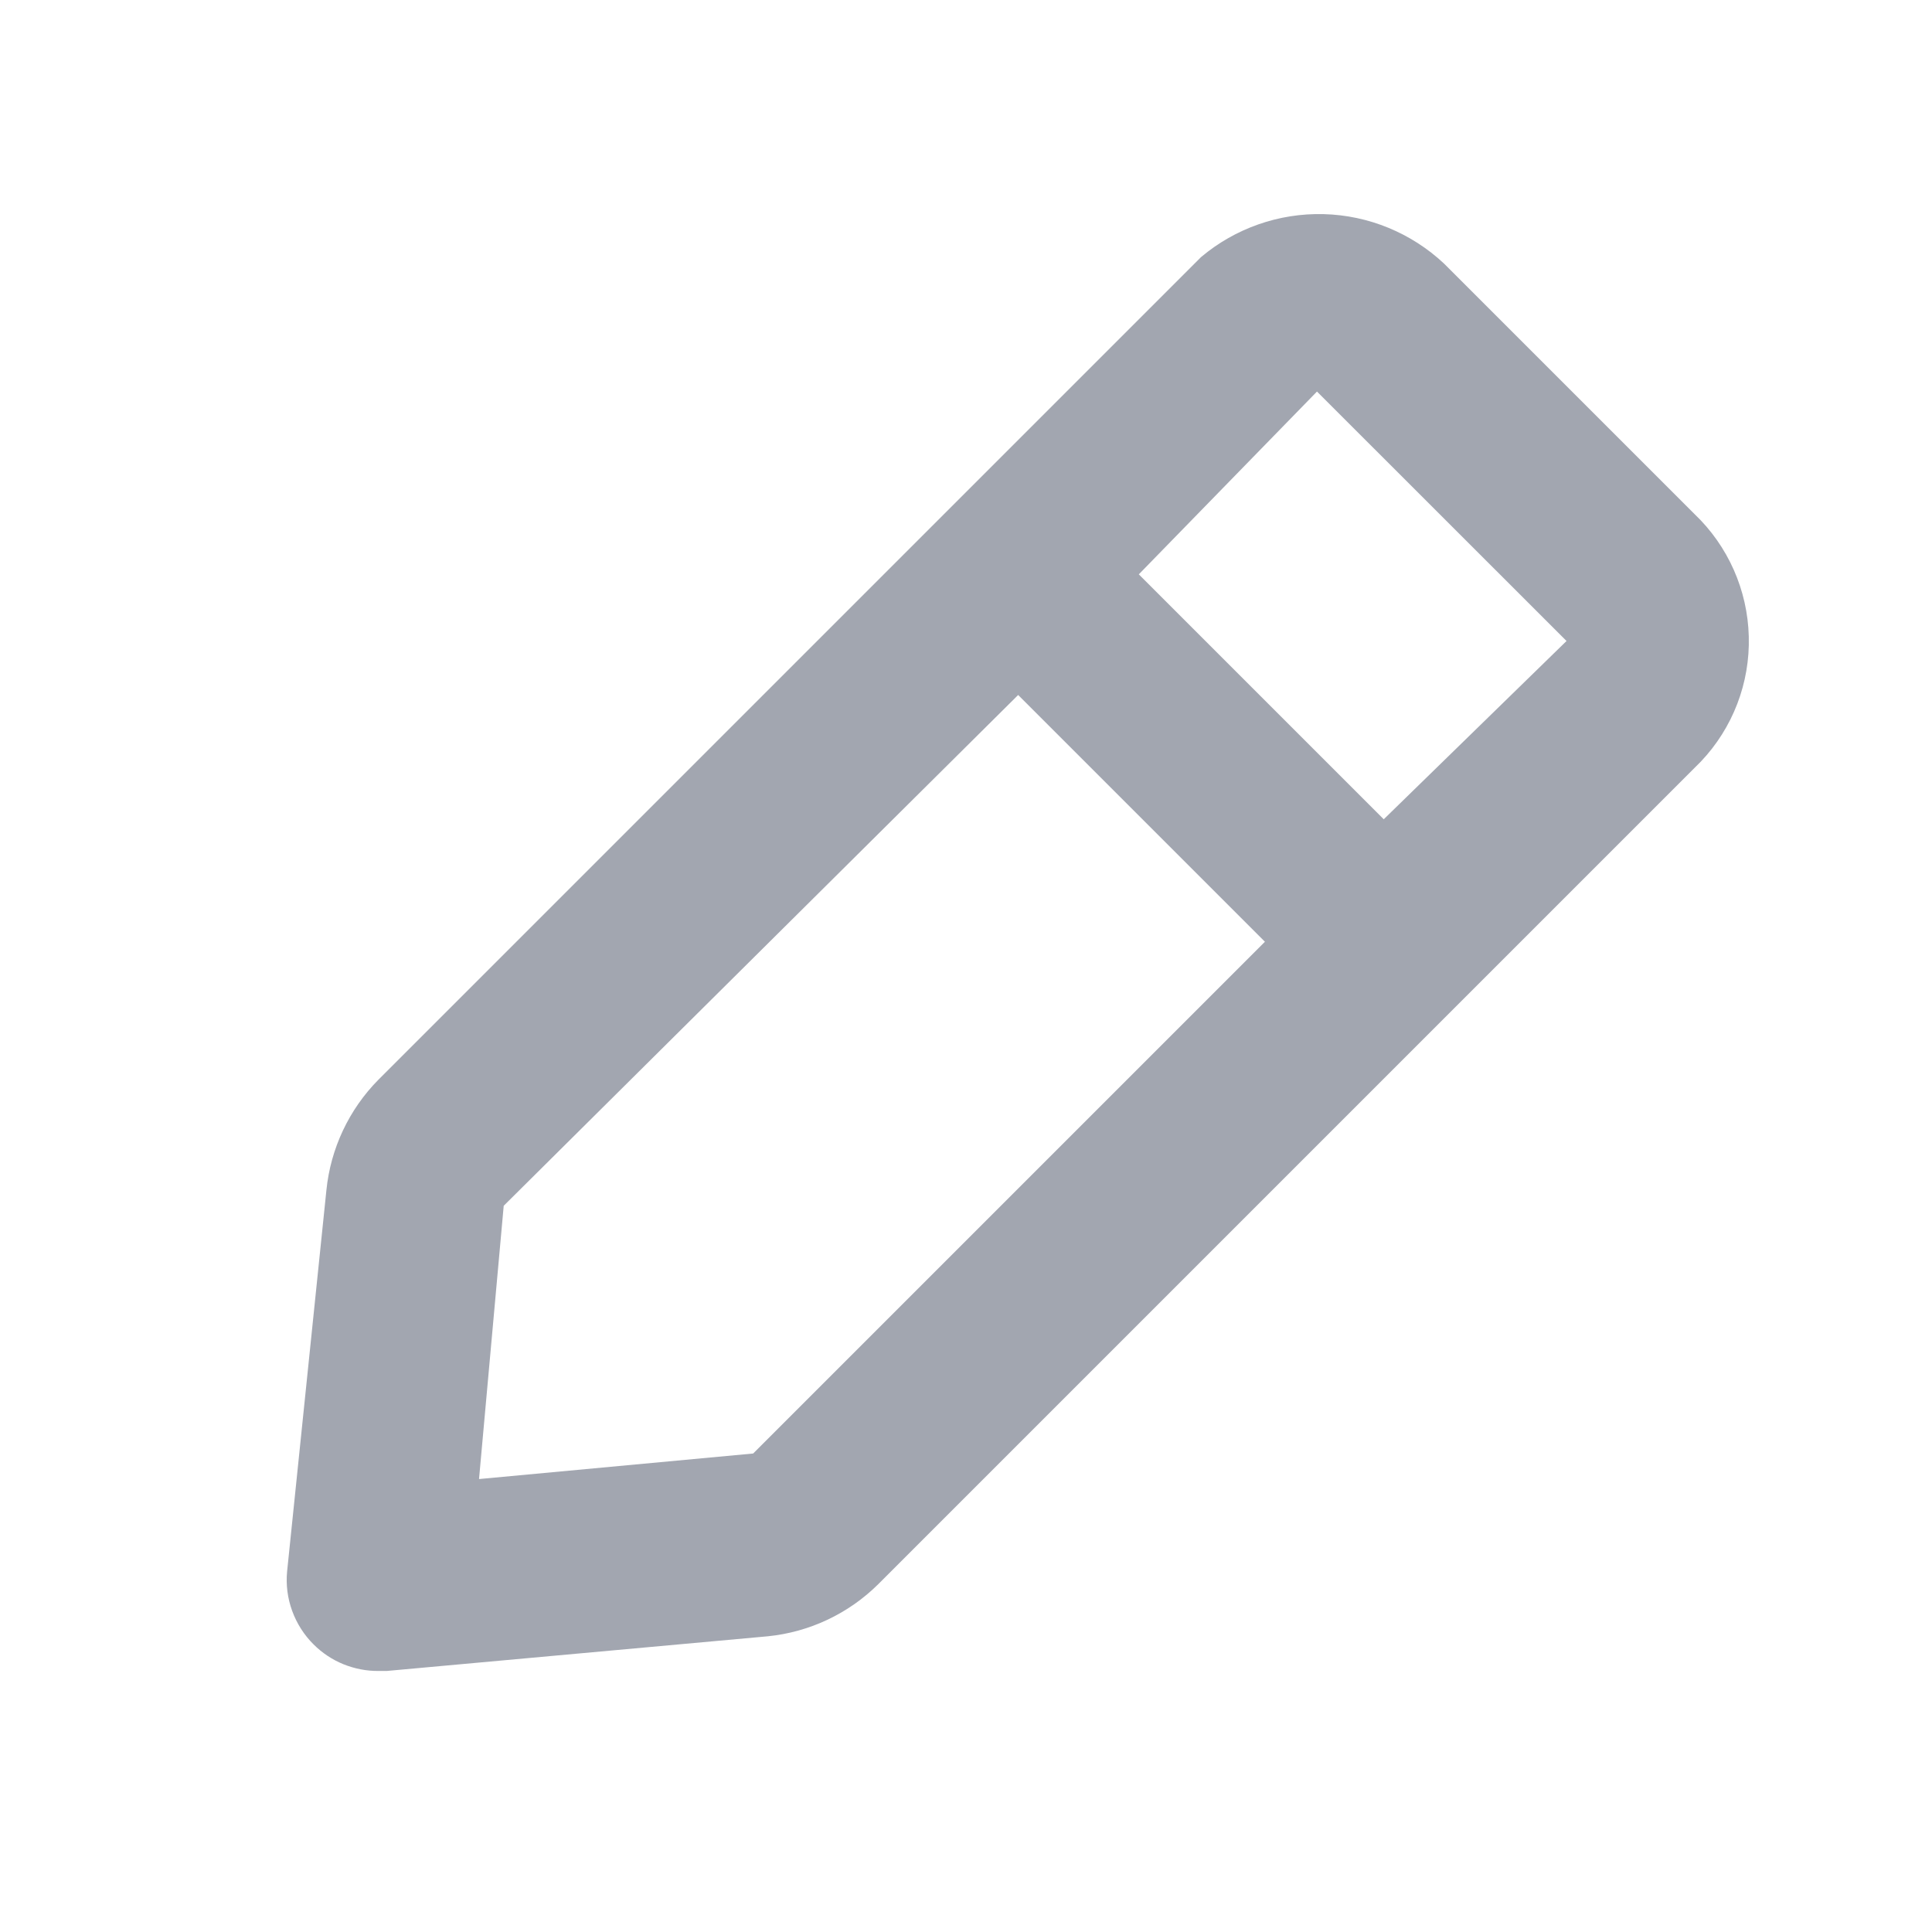 <svg width="18" height="18" viewBox="0 0 18 18" fill="none" xmlns="http://www.w3.org/2000/svg">
<path d="M3.526 15.568H3.603L7.153 15.245C7.542 15.206 7.906 15.034 8.183 14.759L15.846 7.096C16.144 6.782 16.305 6.363 16.293 5.93C16.282 5.498 16.1 5.087 15.787 4.789L13.454 2.456C13.149 2.17 12.75 2.006 12.333 1.995C11.915 1.984 11.508 2.127 11.189 2.396L3.526 10.059C3.251 10.337 3.08 10.701 3.041 11.089L2.675 14.64C2.663 14.765 2.679 14.89 2.722 15.008C2.765 15.126 2.833 15.233 2.922 15.321C3.001 15.4 3.096 15.463 3.199 15.505C3.303 15.547 3.414 15.569 3.526 15.568ZM12.27 3.648L14.595 5.972L12.892 7.633L10.61 5.351L12.27 3.648ZM4.693 11.234L9.486 6.475L11.785 8.774L7.017 13.542L4.463 13.78L4.693 11.234Z" fill="#A2A6B0"/>
</svg>

